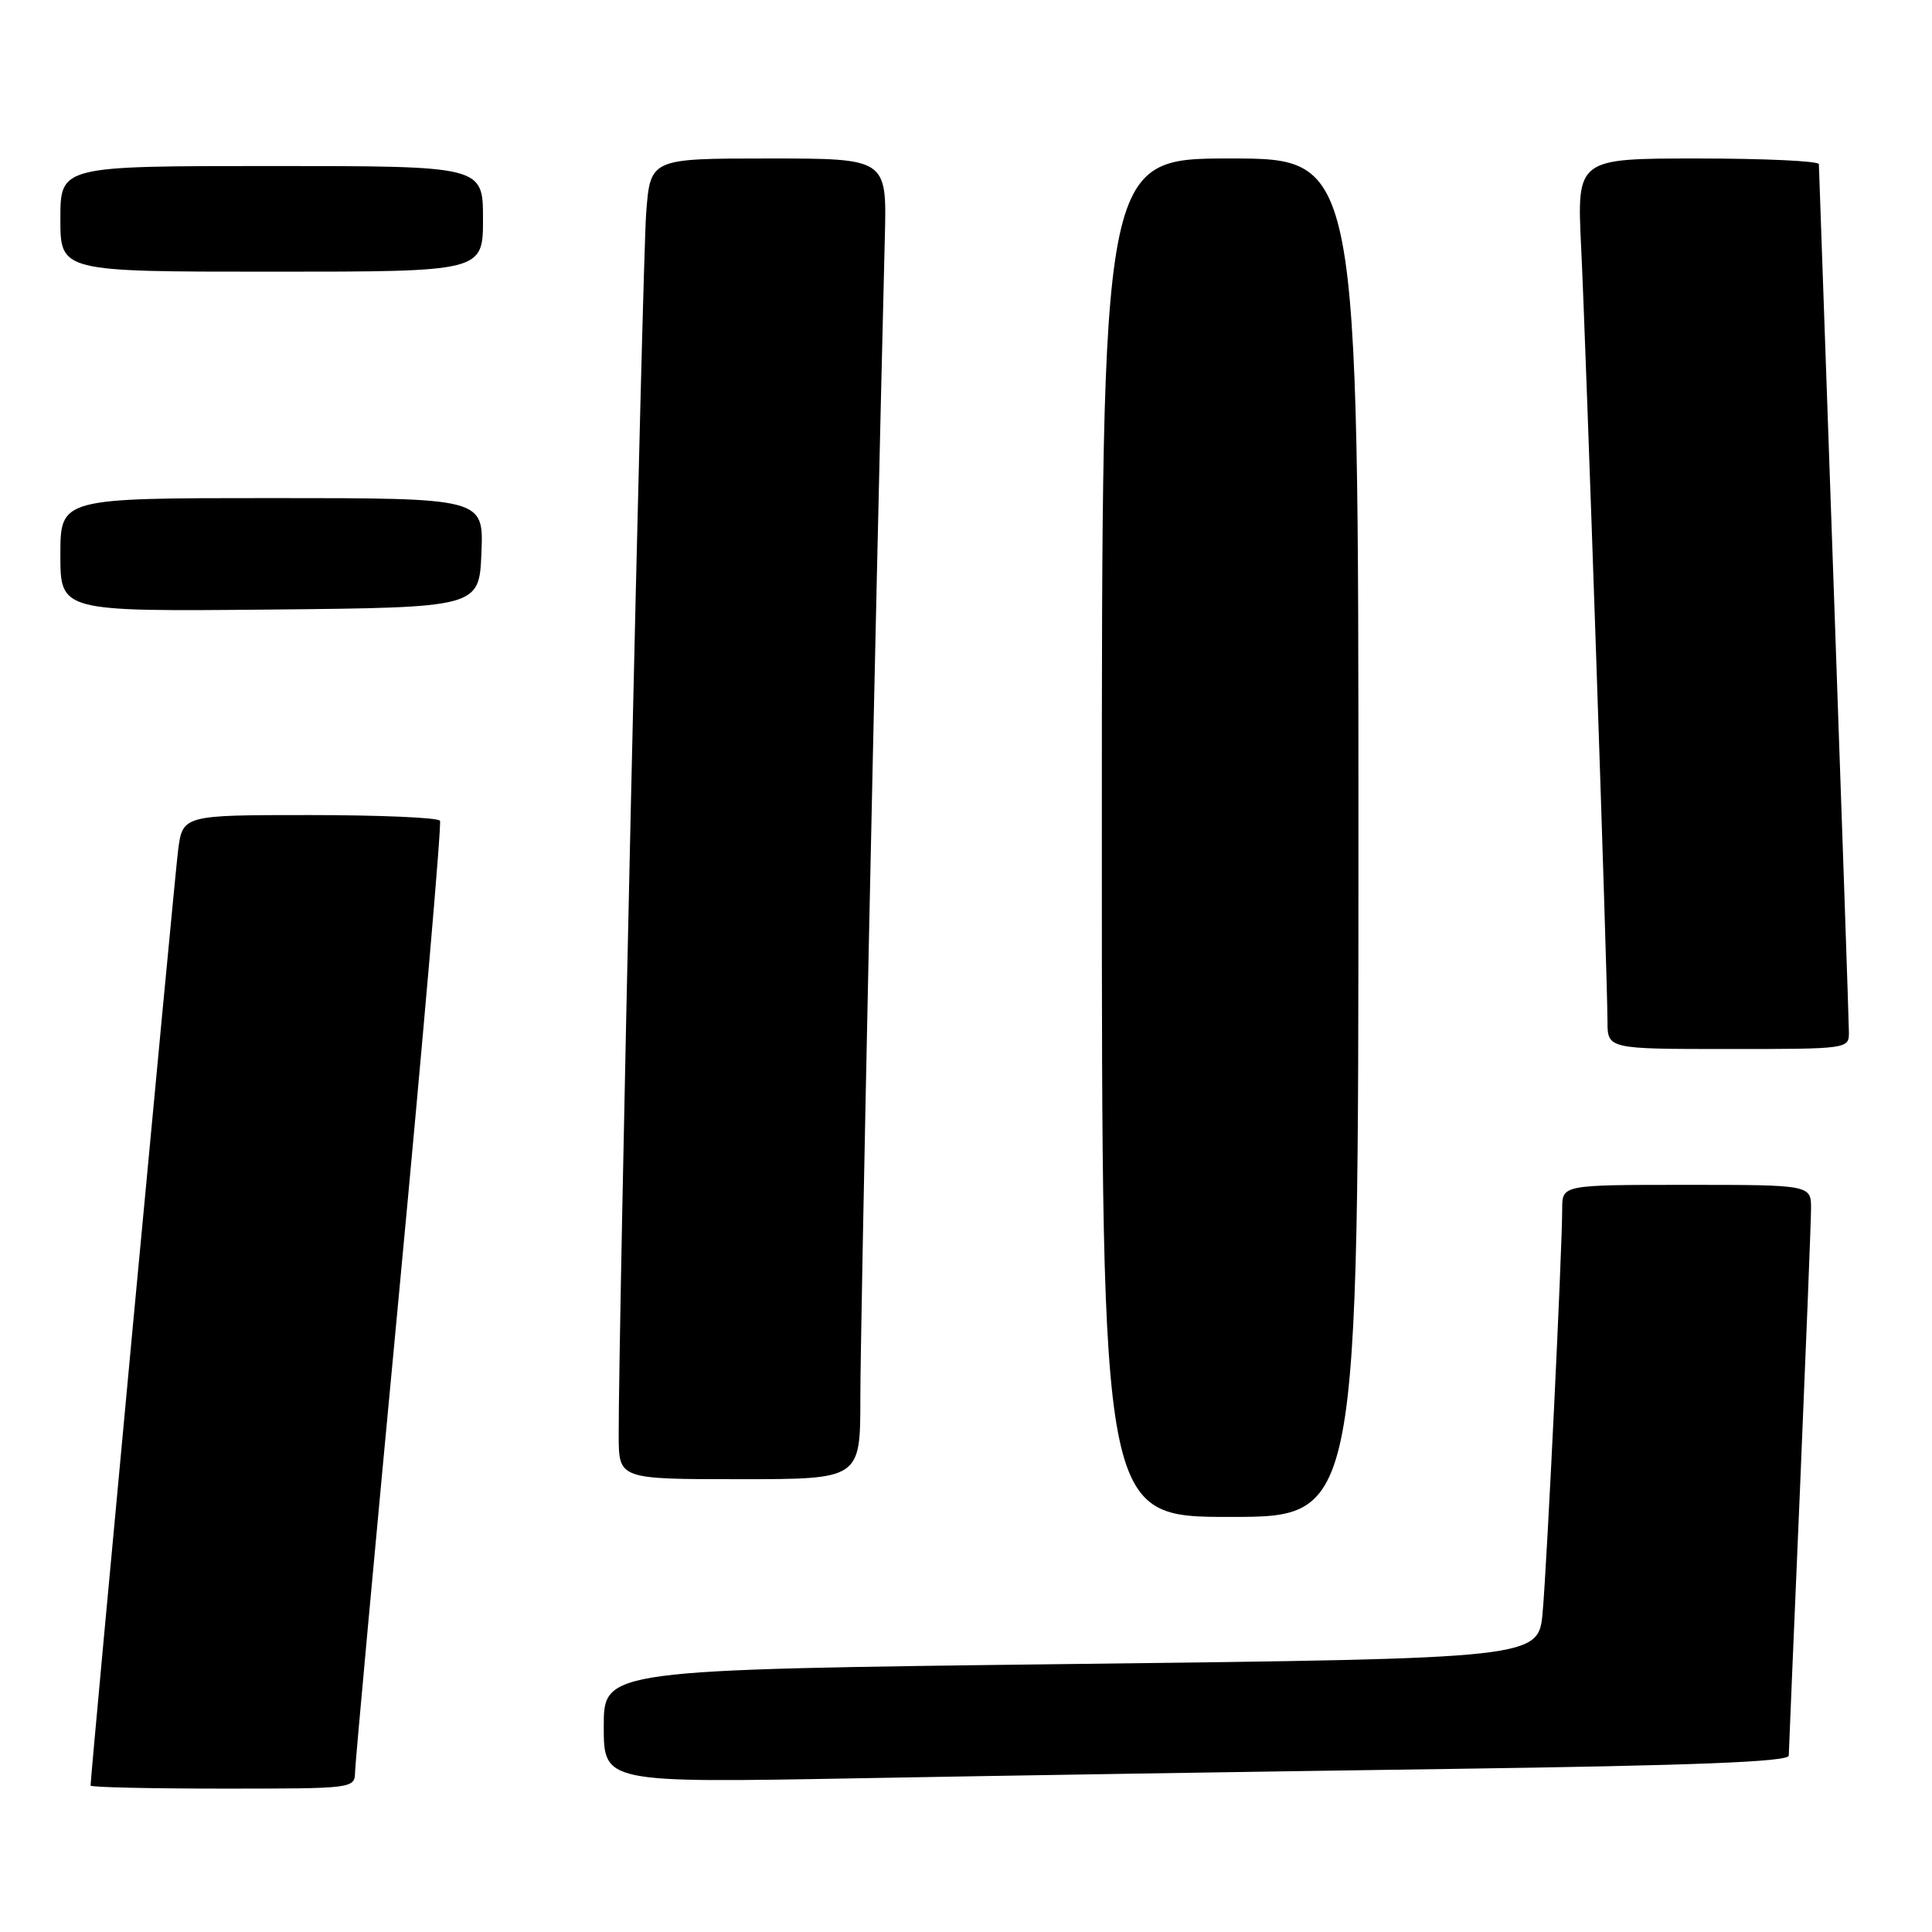 <?xml version="1.0" encoding="UTF-8" standalone="no"?>
<!DOCTYPE svg PUBLIC "-//W3C//DTD SVG 1.1//EN" "http://www.w3.org/Graphics/SVG/1.1/DTD/svg11.dtd" >
<svg xmlns="http://www.w3.org/2000/svg" xmlns:xlink="http://www.w3.org/1999/xlink" version="1.1" viewBox="0 0 256 256">
 <g >
 <path fill="currentColor"
d=" M 47.05 234.75 C 47.08 233.51 49.71 204.82 52.91 171.00 C 56.10 137.18 58.53 109.16 58.30 108.75 C 58.07 108.34 50.30 108.00 41.03 108.00 C 24.19 108.00 24.19 108.00 23.59 112.75 C 23.10 116.62 12.00 235.25 12.00 236.60 C 12.00 236.82 19.88 237.00 29.50 237.00 C 46.97 237.00 47.00 237.00 47.05 234.75 Z  M 192.25 234.39 C 224.51 233.94 237.01 233.45 237.02 232.63 C 237.03 232.01 237.70 216.20 238.50 197.50 C 239.29 178.80 239.96 162.04 239.97 160.25 C 240.00 157.00 240.00 157.00 223.50 157.00 C 207.00 157.00 207.00 157.00 207.00 160.15 C 207.00 165.54 204.99 207.18 204.41 213.62 C 203.87 219.75 203.87 219.75 141.93 220.49 C 80.00 221.24 80.00 221.24 80.00 228.74 C 80.00 236.24 80.00 236.24 113.75 235.63 C 132.31 235.29 167.64 234.73 192.25 234.39 Z  M 180.00 111.00 C 180.00 21.00 180.00 21.00 163.00 21.00 C 146.00 21.00 146.00 21.00 146.00 111.00 C 146.00 201.00 146.00 201.00 163.00 201.00 C 180.00 201.00 180.00 201.00 180.00 111.00 Z  M 114.00 185.25 C 113.99 176.66 115.97 82.75 117.25 31.25 C 117.50 21.00 117.50 21.00 101.84 21.00 C 86.17 21.00 86.17 21.00 85.62 28.25 C 85.12 34.87 81.93 176.86 81.98 190.25 C 82.00 196.00 82.00 196.00 98.00 196.00 C 114.00 196.00 114.00 196.00 114.00 185.25 Z  M 244.99 136.75 C 244.98 135.51 244.09 109.30 243.00 78.50 C 241.91 47.70 241.02 22.16 241.01 21.75 C 241.01 21.34 233.79 21.00 224.97 21.00 C 208.94 21.00 208.94 21.00 209.51 32.75 C 210.16 46.11 213.00 129.67 213.00 135.30 C 213.00 139.00 213.00 139.00 229.00 139.00 C 244.93 139.00 245.00 138.99 244.99 136.75 Z  M 63.79 73.25 C 64.09 66.00 64.09 66.00 36.04 66.00 C 8.00 66.00 8.00 66.00 8.00 73.52 C 8.00 81.03 8.00 81.03 35.75 80.77 C 63.50 80.50 63.50 80.50 63.79 73.25 Z  M 64.00 29.00 C 64.00 22.00 64.00 22.00 36.00 22.00 C 8.00 22.00 8.00 22.00 8.00 29.00 C 8.00 36.00 8.00 36.00 36.00 36.00 C 64.00 36.00 64.00 36.00 64.00 29.00 Z "/>
</g>
</svg>